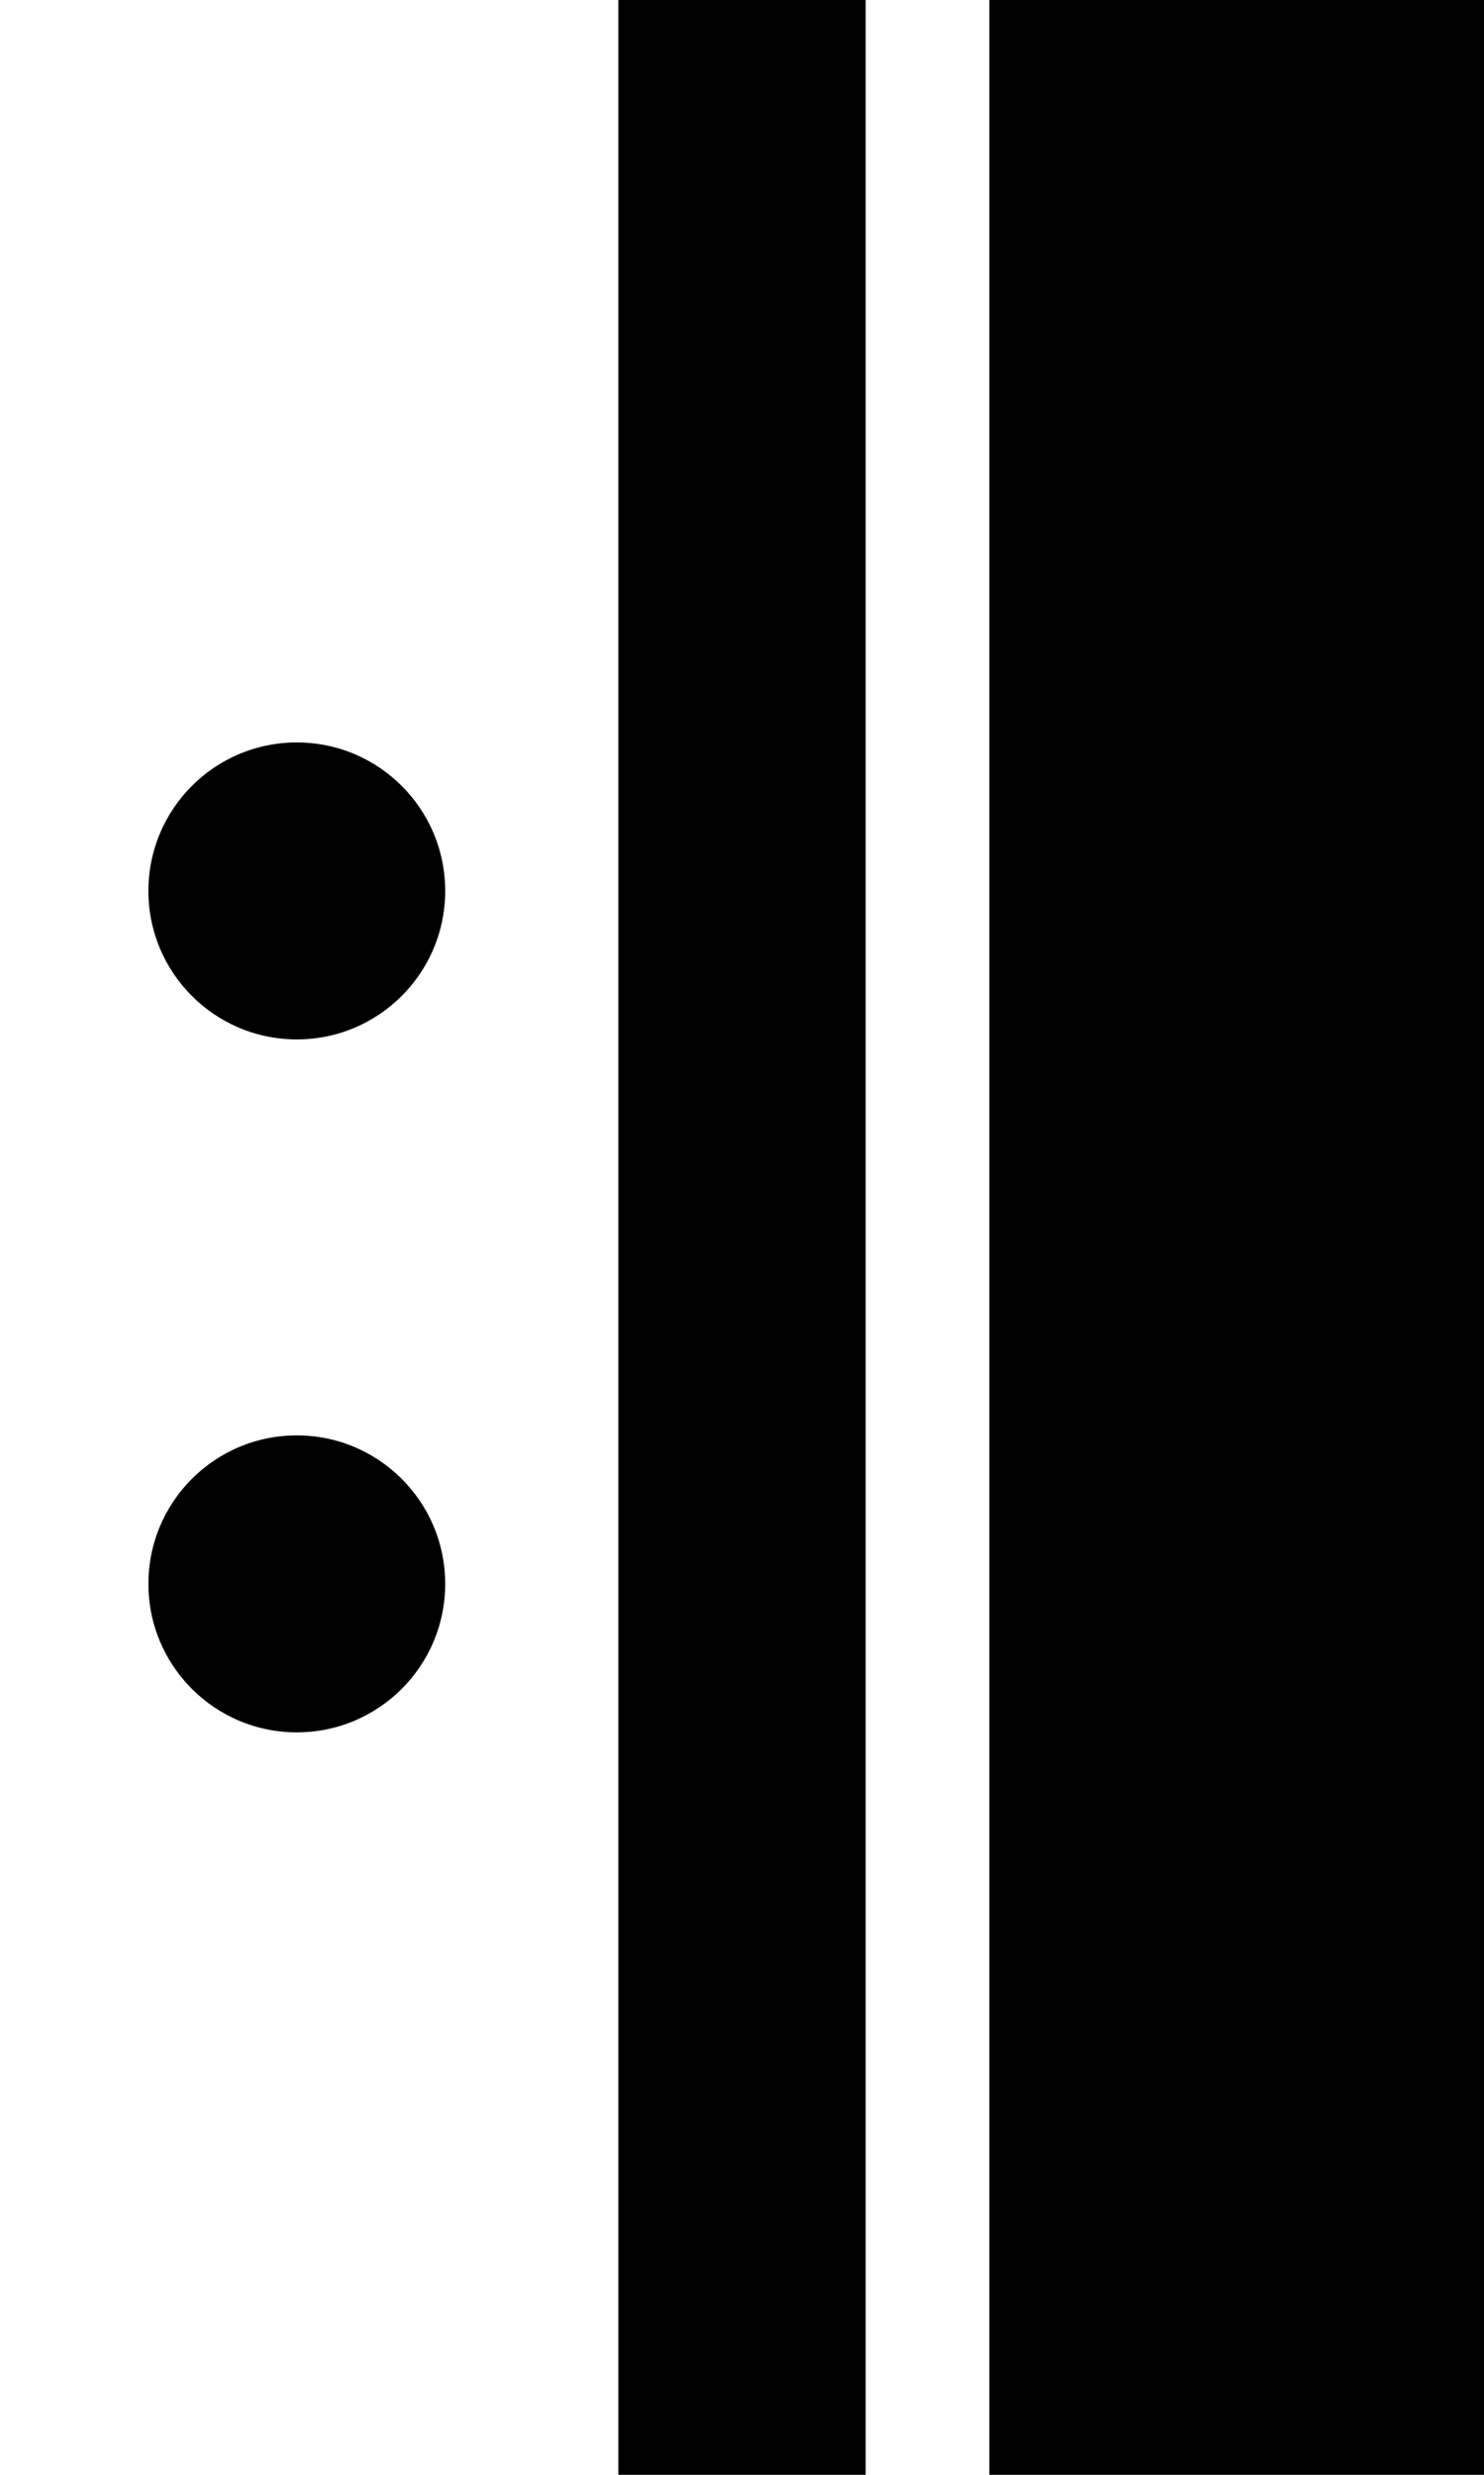 <svg xmlns="http://www.w3.org/2000/svg" width="300" height="500">
    <style>

    </style>
    <g>
        <circle cx="60" cy="180" r="30" fill="black"/>
        <circle cx="60" cy="320" r="30" fill="black"/>
        <line x1="150" x2="150" y1="0" y2="500" stroke-width="50" class="line" stroke="black"/>
        <line x1="250" x2="250" y1="0" y2="500" stroke-width="100" class="line" stroke="black"/>

    </g>
</svg>